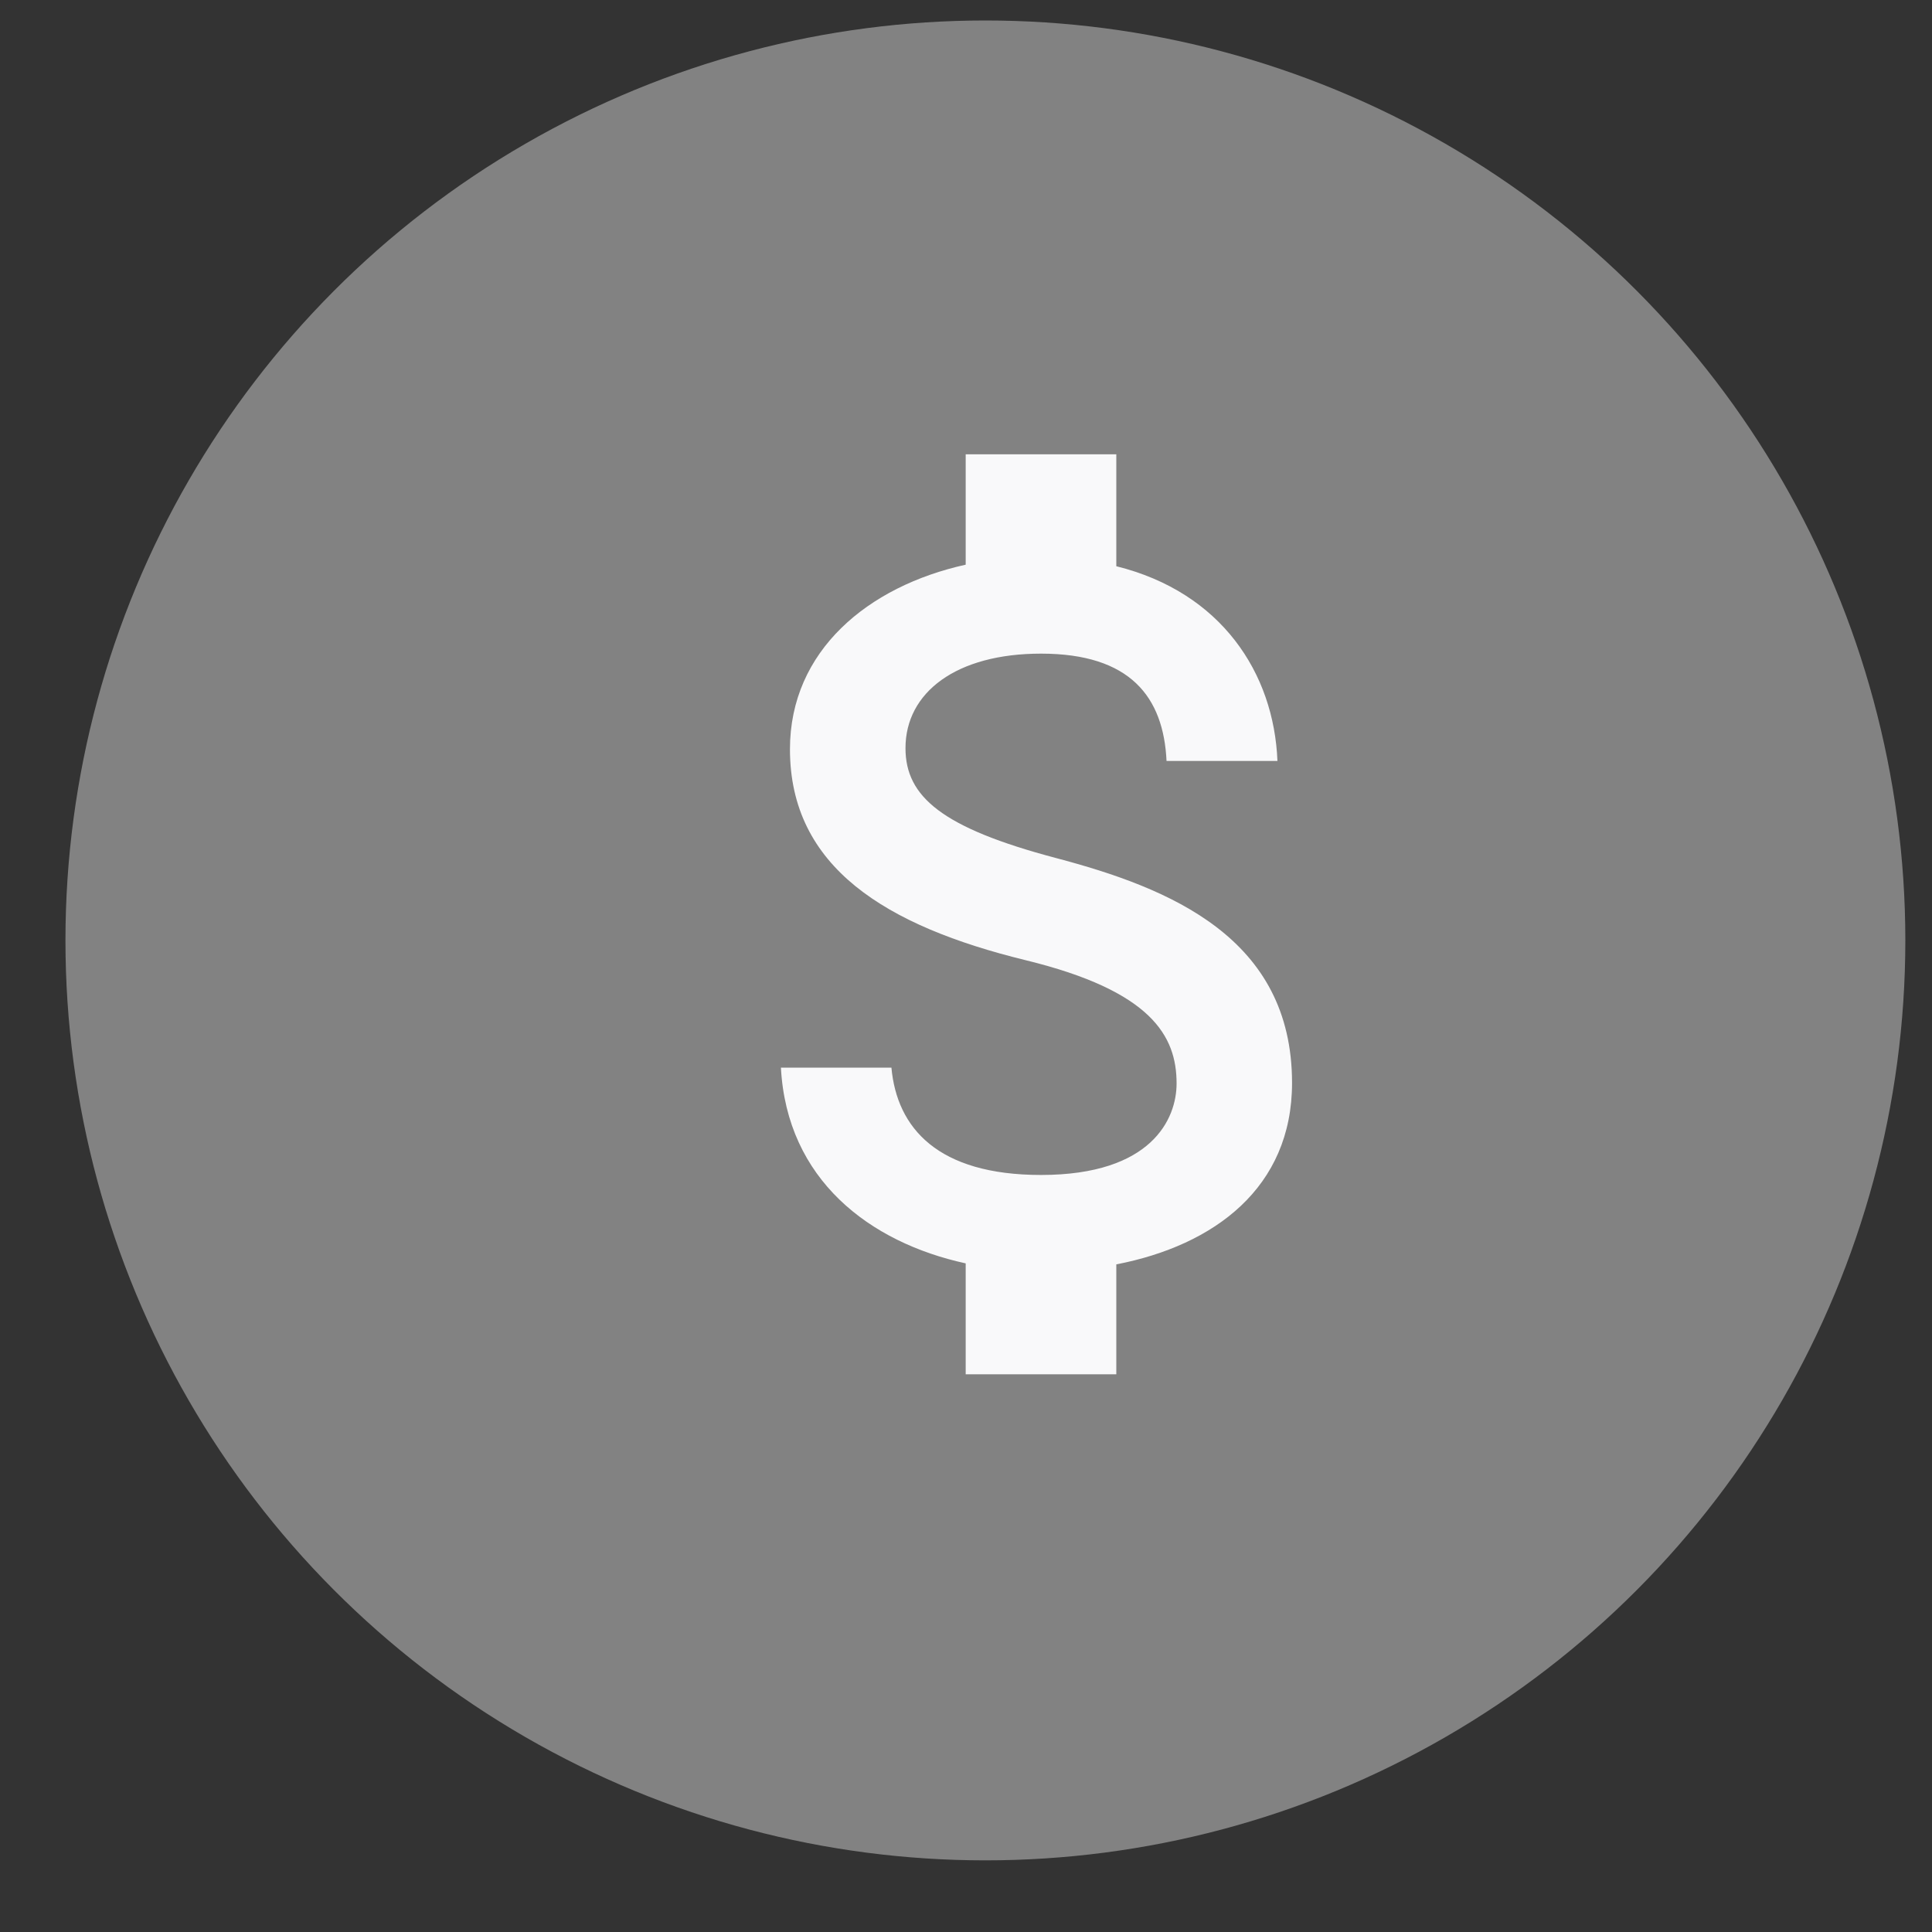 <svg width="25" height="25" viewBox="0 0 25 25" fill="none" xmlns="http://www.w3.org/2000/svg">
<rect x="0" y="0" width="25" height="25" fill="#333333" stroke="none"/>
<circle cx="12.751" cy="12.169" r="11.904" fill="#828282"/>
<path d="M13.665 11.103C12.191 10.713 11.717 10.31 11.717 9.681C11.717 8.96 12.373 8.458 13.471 8.458C14.627 8.458 15.056 9.02 15.095 9.847H16.53C16.485 8.709 15.803 7.664 14.445 7.327V5.879H12.496V7.307C11.236 7.585 10.222 8.418 10.222 9.695C10.222 11.222 11.463 11.983 13.276 12.426C14.9 12.823 15.225 13.405 15.225 14.02C15.225 14.476 14.906 15.204 13.471 15.204C12.132 15.204 11.606 14.595 11.535 13.815H10.105C10.183 15.263 11.249 16.076 12.496 16.348V17.783H14.445V16.361C15.712 16.116 16.719 15.369 16.719 14.013C16.719 12.135 15.14 11.493 13.665 11.103Z" fill="#F9F9FA"/>
</svg>
